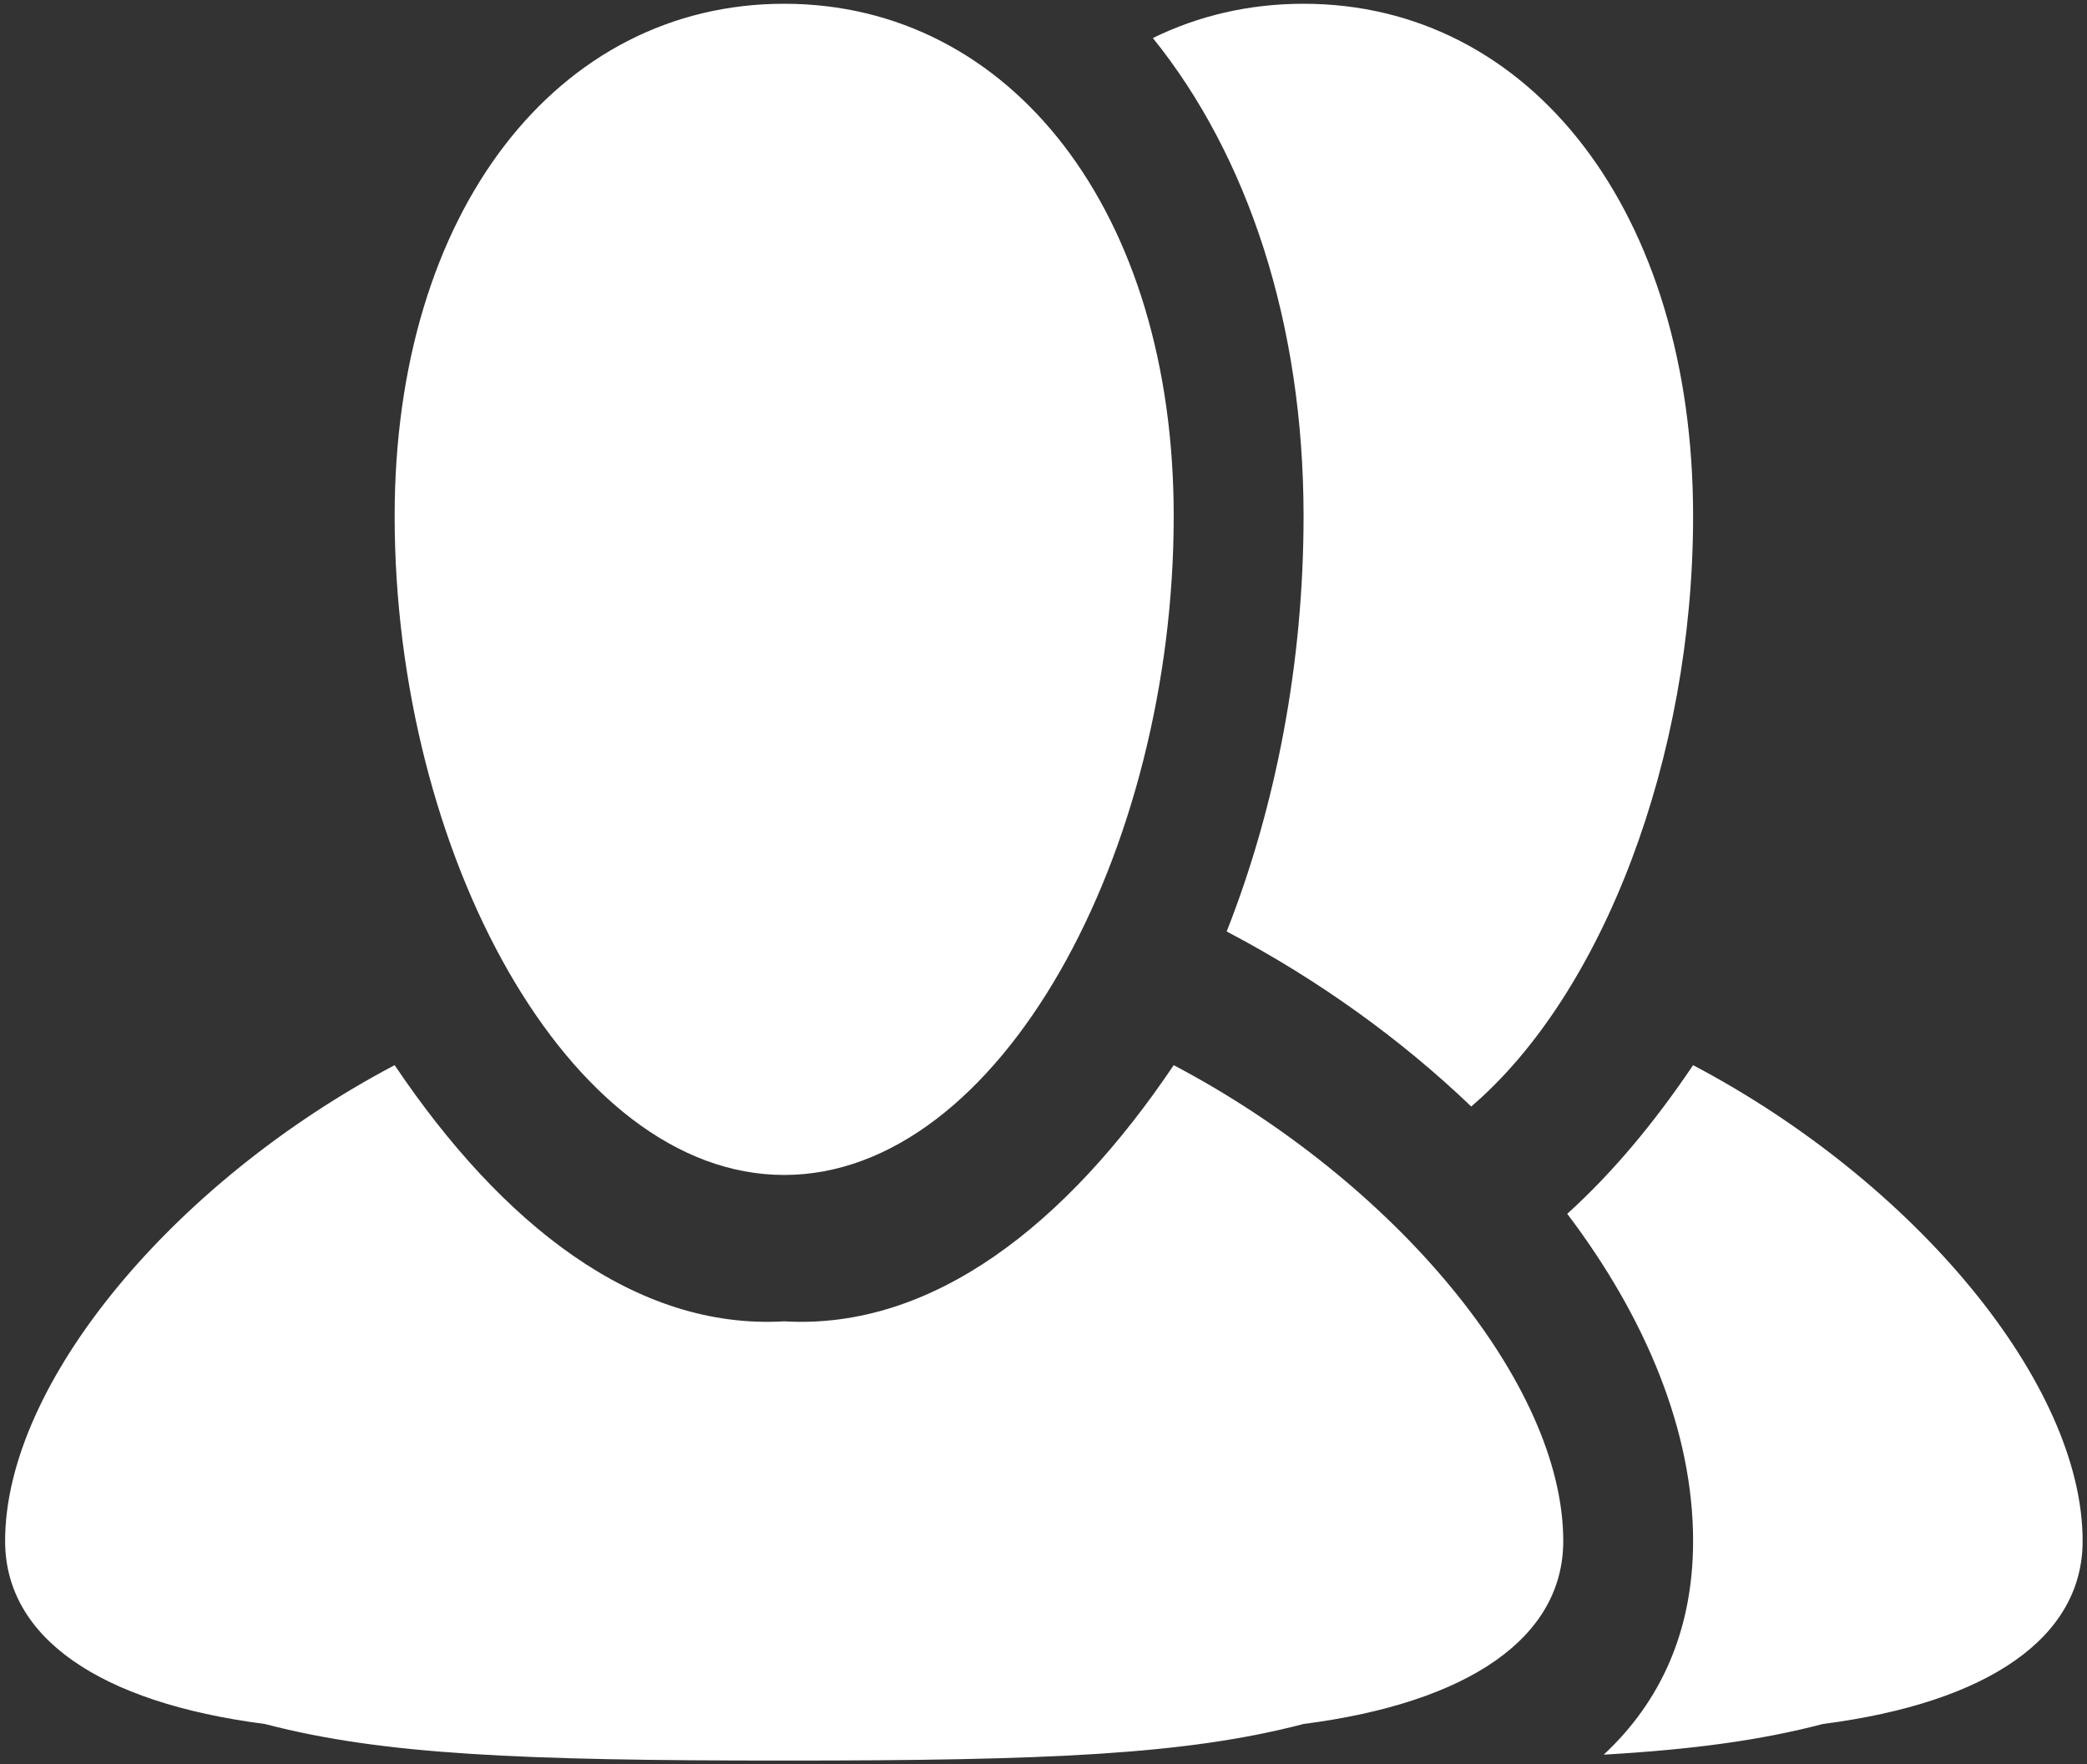 <?xml version="1.0" encoding="UTF-8" standalone="no"?><!DOCTYPE svg PUBLIC "-//W3C//DTD SVG 1.1//EN" "http://www.w3.org/Graphics/SVG/1.1/DTD/svg11.dtd"><svg width="100%" height="100%" viewBox="0 0 291 246" version="1.1" xmlns="http://www.w3.org/2000/svg" xmlns:xlink="http://www.w3.org/1999/xlink" xml:space="preserve" style="fill-rule:evenodd;clip-rule:evenodd;stroke-linejoin:round;stroke-miterlimit:1.414;"><rect x="0" y="0" width="291" height="246" fill="#333333" stroke="none"/><path id="Users-Icon" d="M205.141,154.278c18.318,-15.672 30.935,-48.513 30.935,-82.311c0,-42.444 -22.676,-71.443 -54.314,-71.443c-7.582,0 -14.65,1.661 -21.012,4.779c13.242,16.416 21.012,39.75 21.012,66.664c0,20.539 -3.88,40.577 -10.72,57.907l0.282,0.15c12.558,6.621 24.082,14.925 33.817,24.254l0,0Zm13.385,14.962c6.291,-5.681 12.168,-12.721 17.55,-20.726c30.901,16.292 54.315,44.406 54.315,66.342c0,13.454 -13.14,22.537 -36.209,25.516c-8.667,2.269 -18.152,3.562 -30.568,4.278c7.949,-7.402 12.462,-17.291 12.462,-29.794c0,-15.279 -6.574,-31.126 -17.55,-45.616l0,0Zm-54.87,-20.726c-14.885,22.129 -33.553,36.936 -54.314,35.719c-20.761,1.217 -39.428,-13.59 -54.315,-35.719c-30.901,16.292 -54.314,44.406 -54.314,66.342c0,13.454 13.134,22.537 36.209,25.516c16.421,4.295 35.767,5.104 72.42,5.104c36.653,0 56.003,-0.809 72.42,-5.104c23.07,-2.979 36.21,-12.062 36.21,-25.516c0,-21.936 -23.415,-50.05 -54.316,-66.342Zm-54.314,15.31c30.072,0 54.314,-45.004 54.314,-91.857c0,-42.444 -22.676,-71.443 -54.314,-71.443c-31.642,0 -54.315,28.993 -54.315,71.443c0,46.853 24.243,91.857 54.315,91.857Z" style="fill:#fff;fill-rule:nonzero;"/></svg>
